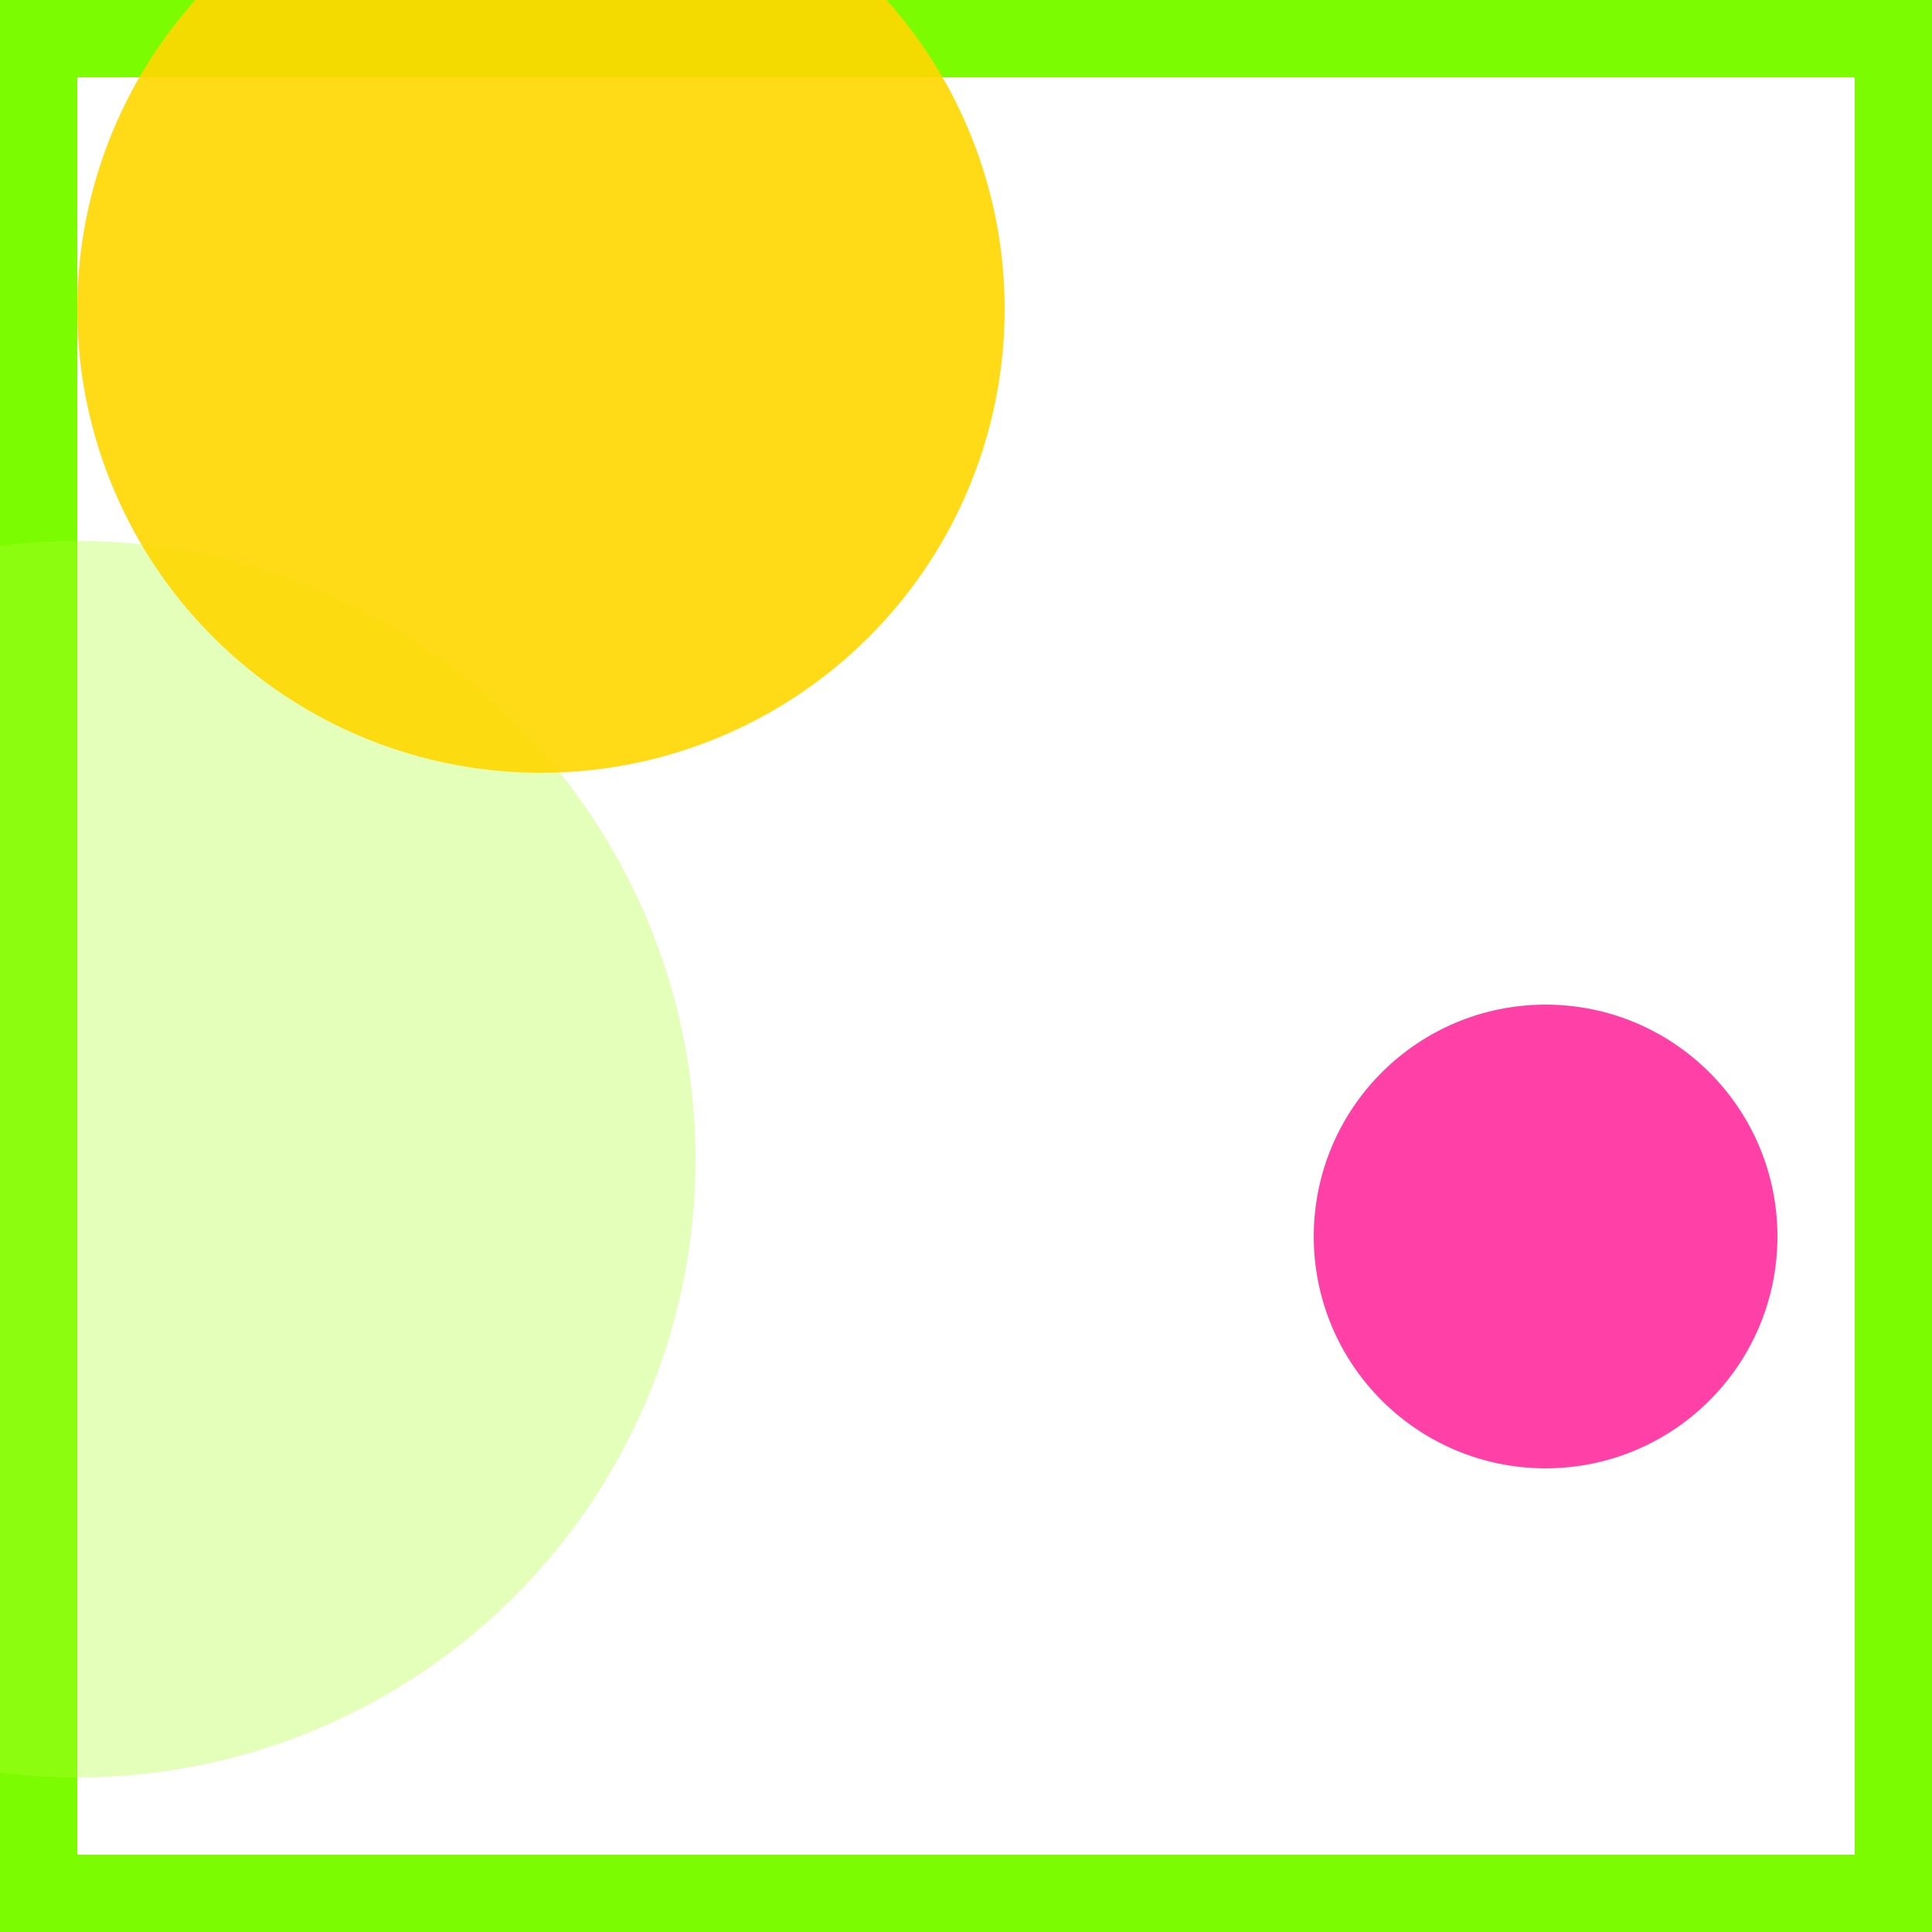 <svg viewBox="0 0 25 25" width="25" height="25" xmlns="http://www.w3.org/2000/svg"><rect width="25" height="25" fill="none" stroke="lawngreen" stroke-width="2"/>
<circle cx="20" cy="16" r="3" fill="deeppink" fill-opacity="0.81"/>
<circle cx="1" cy="15" r="8" fill="greenyellow" fill-opacity="0.33"/>
<circle cx="7" cy="4" r="6" fill="gold" fill-opacity="0.91"/></svg>
